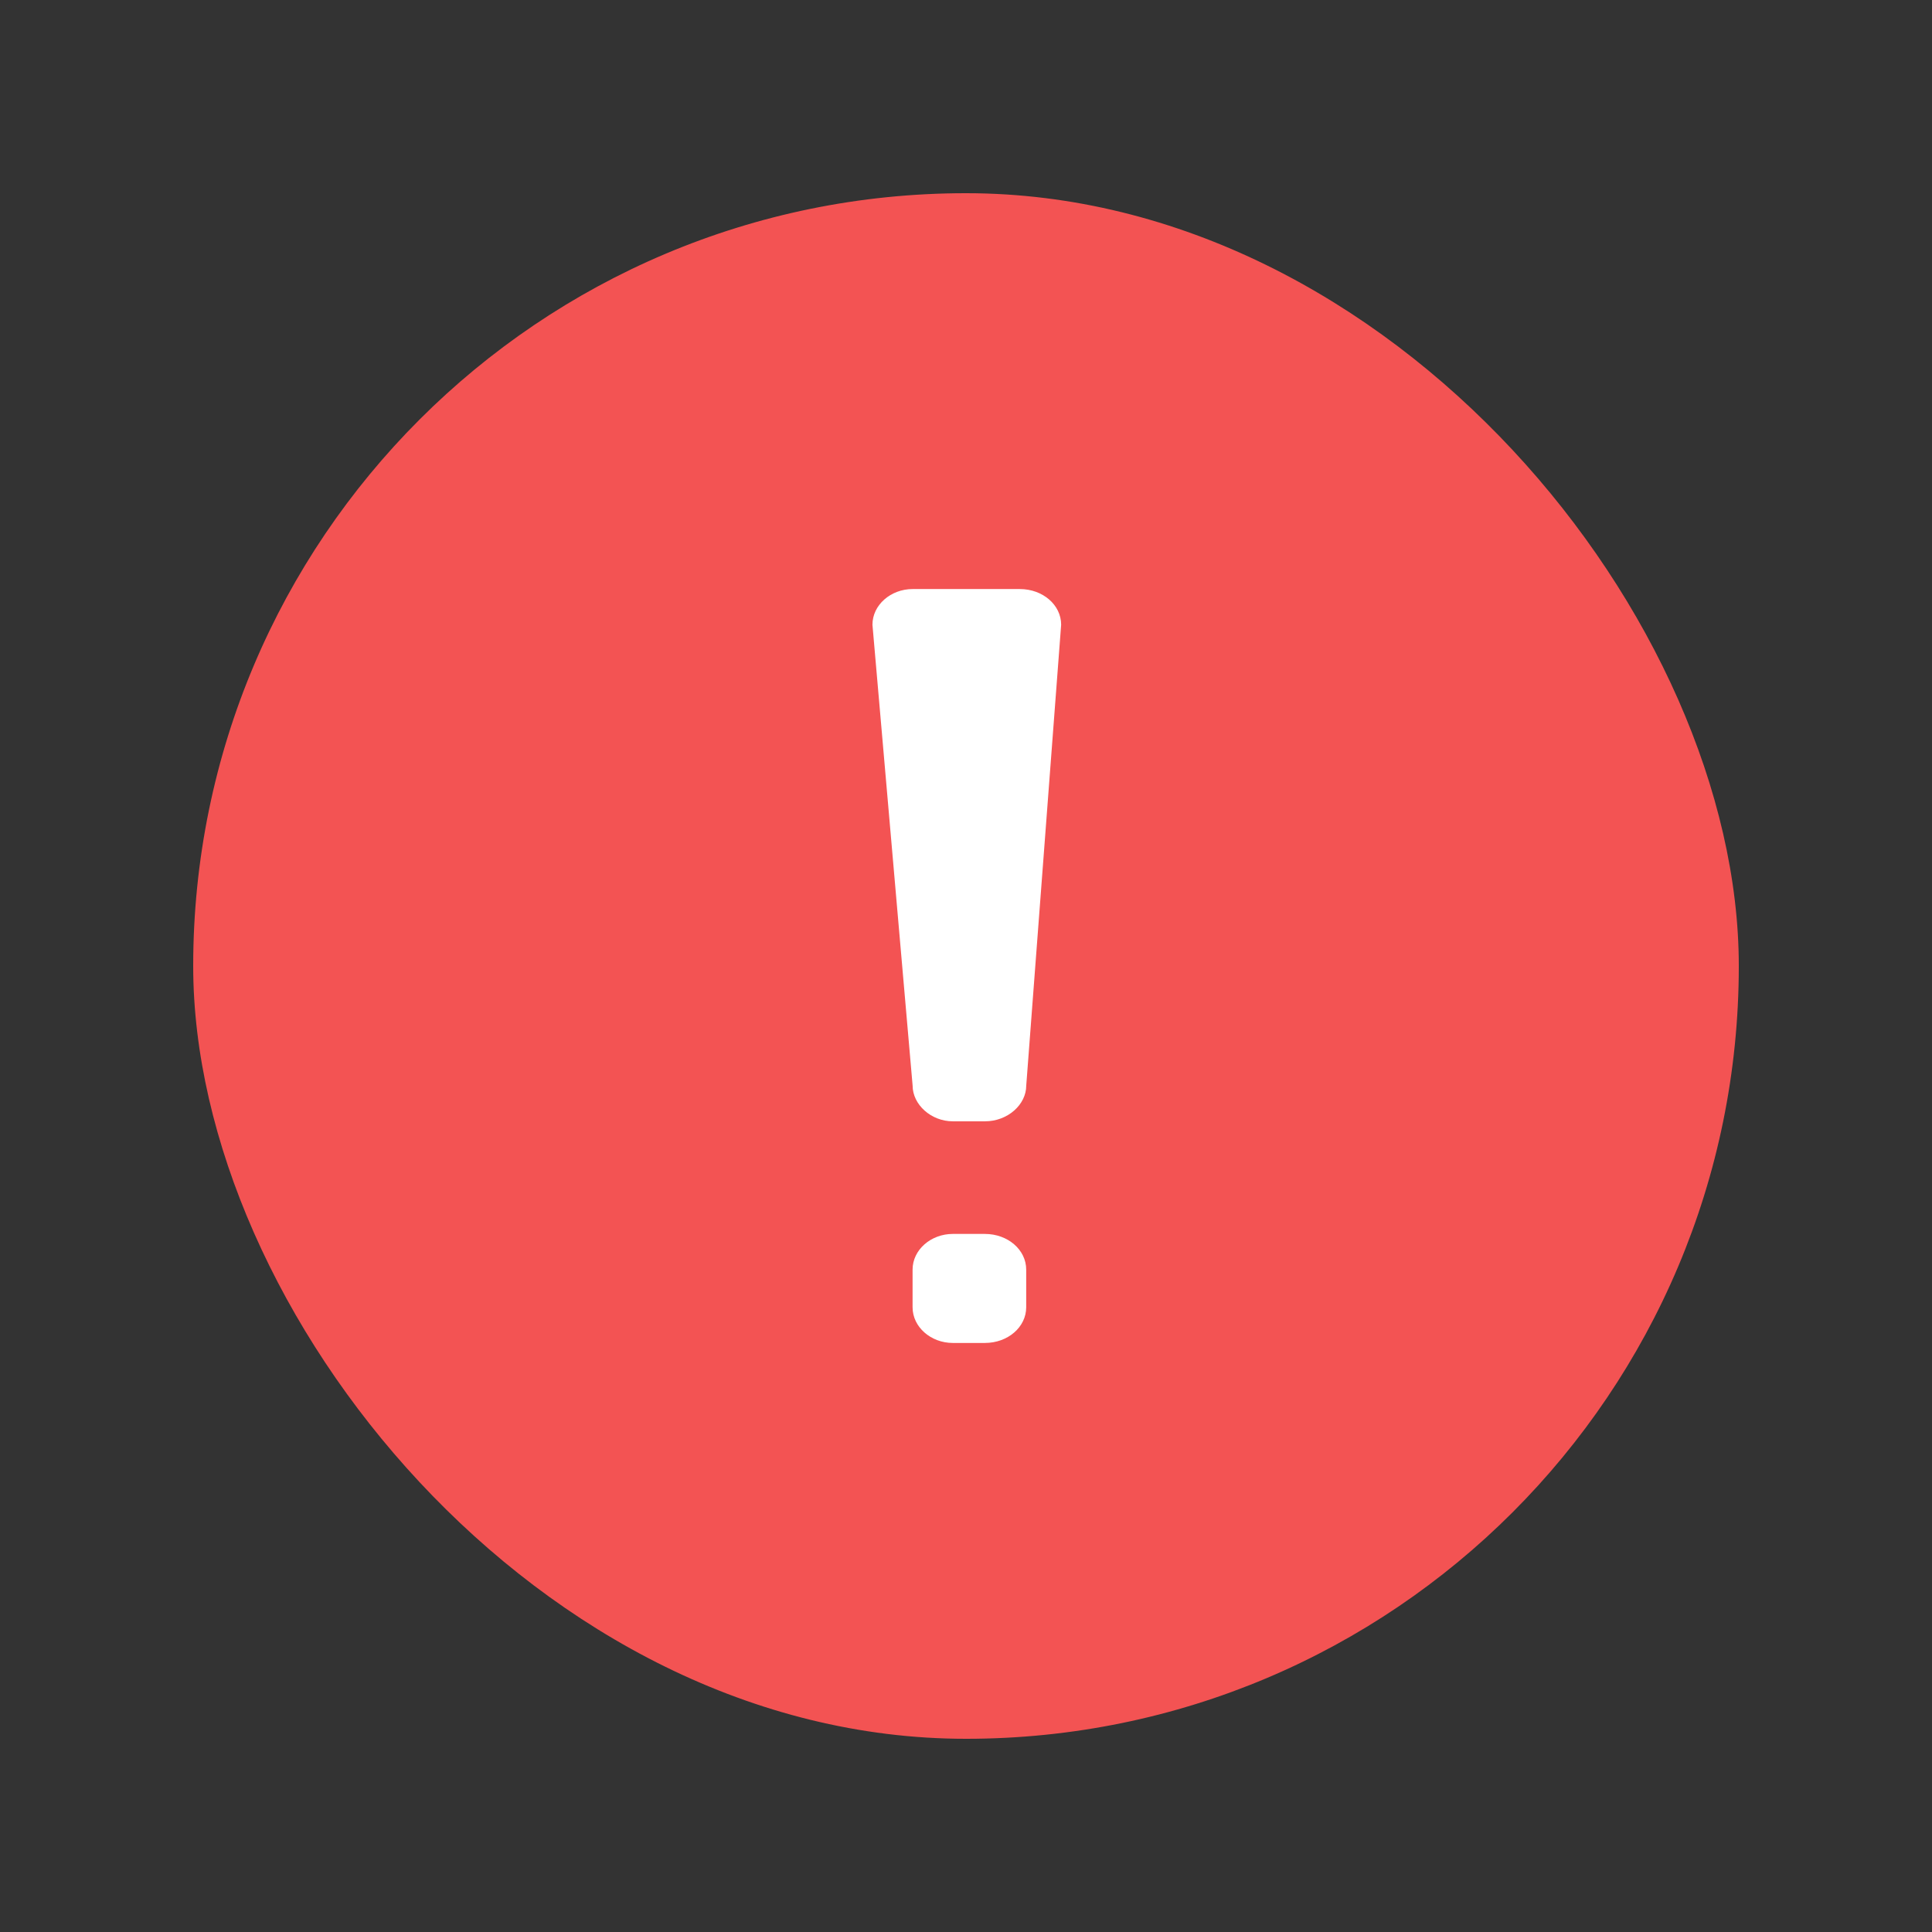 <?xml version="1.0" encoding="UTF-8"?>
<svg width="100px" height="100px" viewBox="0 0 100 100" version="1.1" xmlns="http://www.w3.org/2000/svg" xmlns:xlink="http://www.w3.org/1999/xlink">
    <rect x="0" y="0" width="100" height="100" fill="#333333" stroke="none"/>
    <!-- Generator: Sketch 49.1 (51147) - http://www.bohemiancoding.com/sketch -->
    <title>alert</title>
    <desc>Created with Sketch.</desc>
    <defs></defs>
    <g id="alert" stroke="none" stroke-width="1" fill="none" fill-rule="evenodd">
        <g id="Group-15" transform="translate(10, 10)">
            <rect id="Rectangle-13" fill="#F35353" x="0" y="0" width="80" height="80" rx="40"></rect>
            <g id="Page-1" transform="translate(35, 20)" fill="#FFFFFF">
                <path d="M5.979,33.868 L4.314,33.868 C3.186,33.868 2.235,34.689 2.235,35.715 L2.235,37.664 C2.235,38.69 3.186,39.511 4.314,39.511 L5.979,39.511 C7.166,39.511 8.116,38.69 8.116,37.664 L8.116,35.715 C8.116,34.689 7.166,33.868 5.979,33.868 Z" id="Fill-1"></path>
                <path d="M7.786,0.489 L2.237,0.489 C1.109,0.489 0.158,1.31 0.158,2.336 L2.237,26.192 C2.237,27.168 3.188,28.039 4.316,28.039 L5.981,28.039 C7.168,28.039 8.118,27.166 8.118,26.192 L9.925,2.336 C9.925,1.31 8.974,0.489 7.786,0.489 Z" id="Fill-2"></path>
            </g>
        </g>
    </g>
</svg>